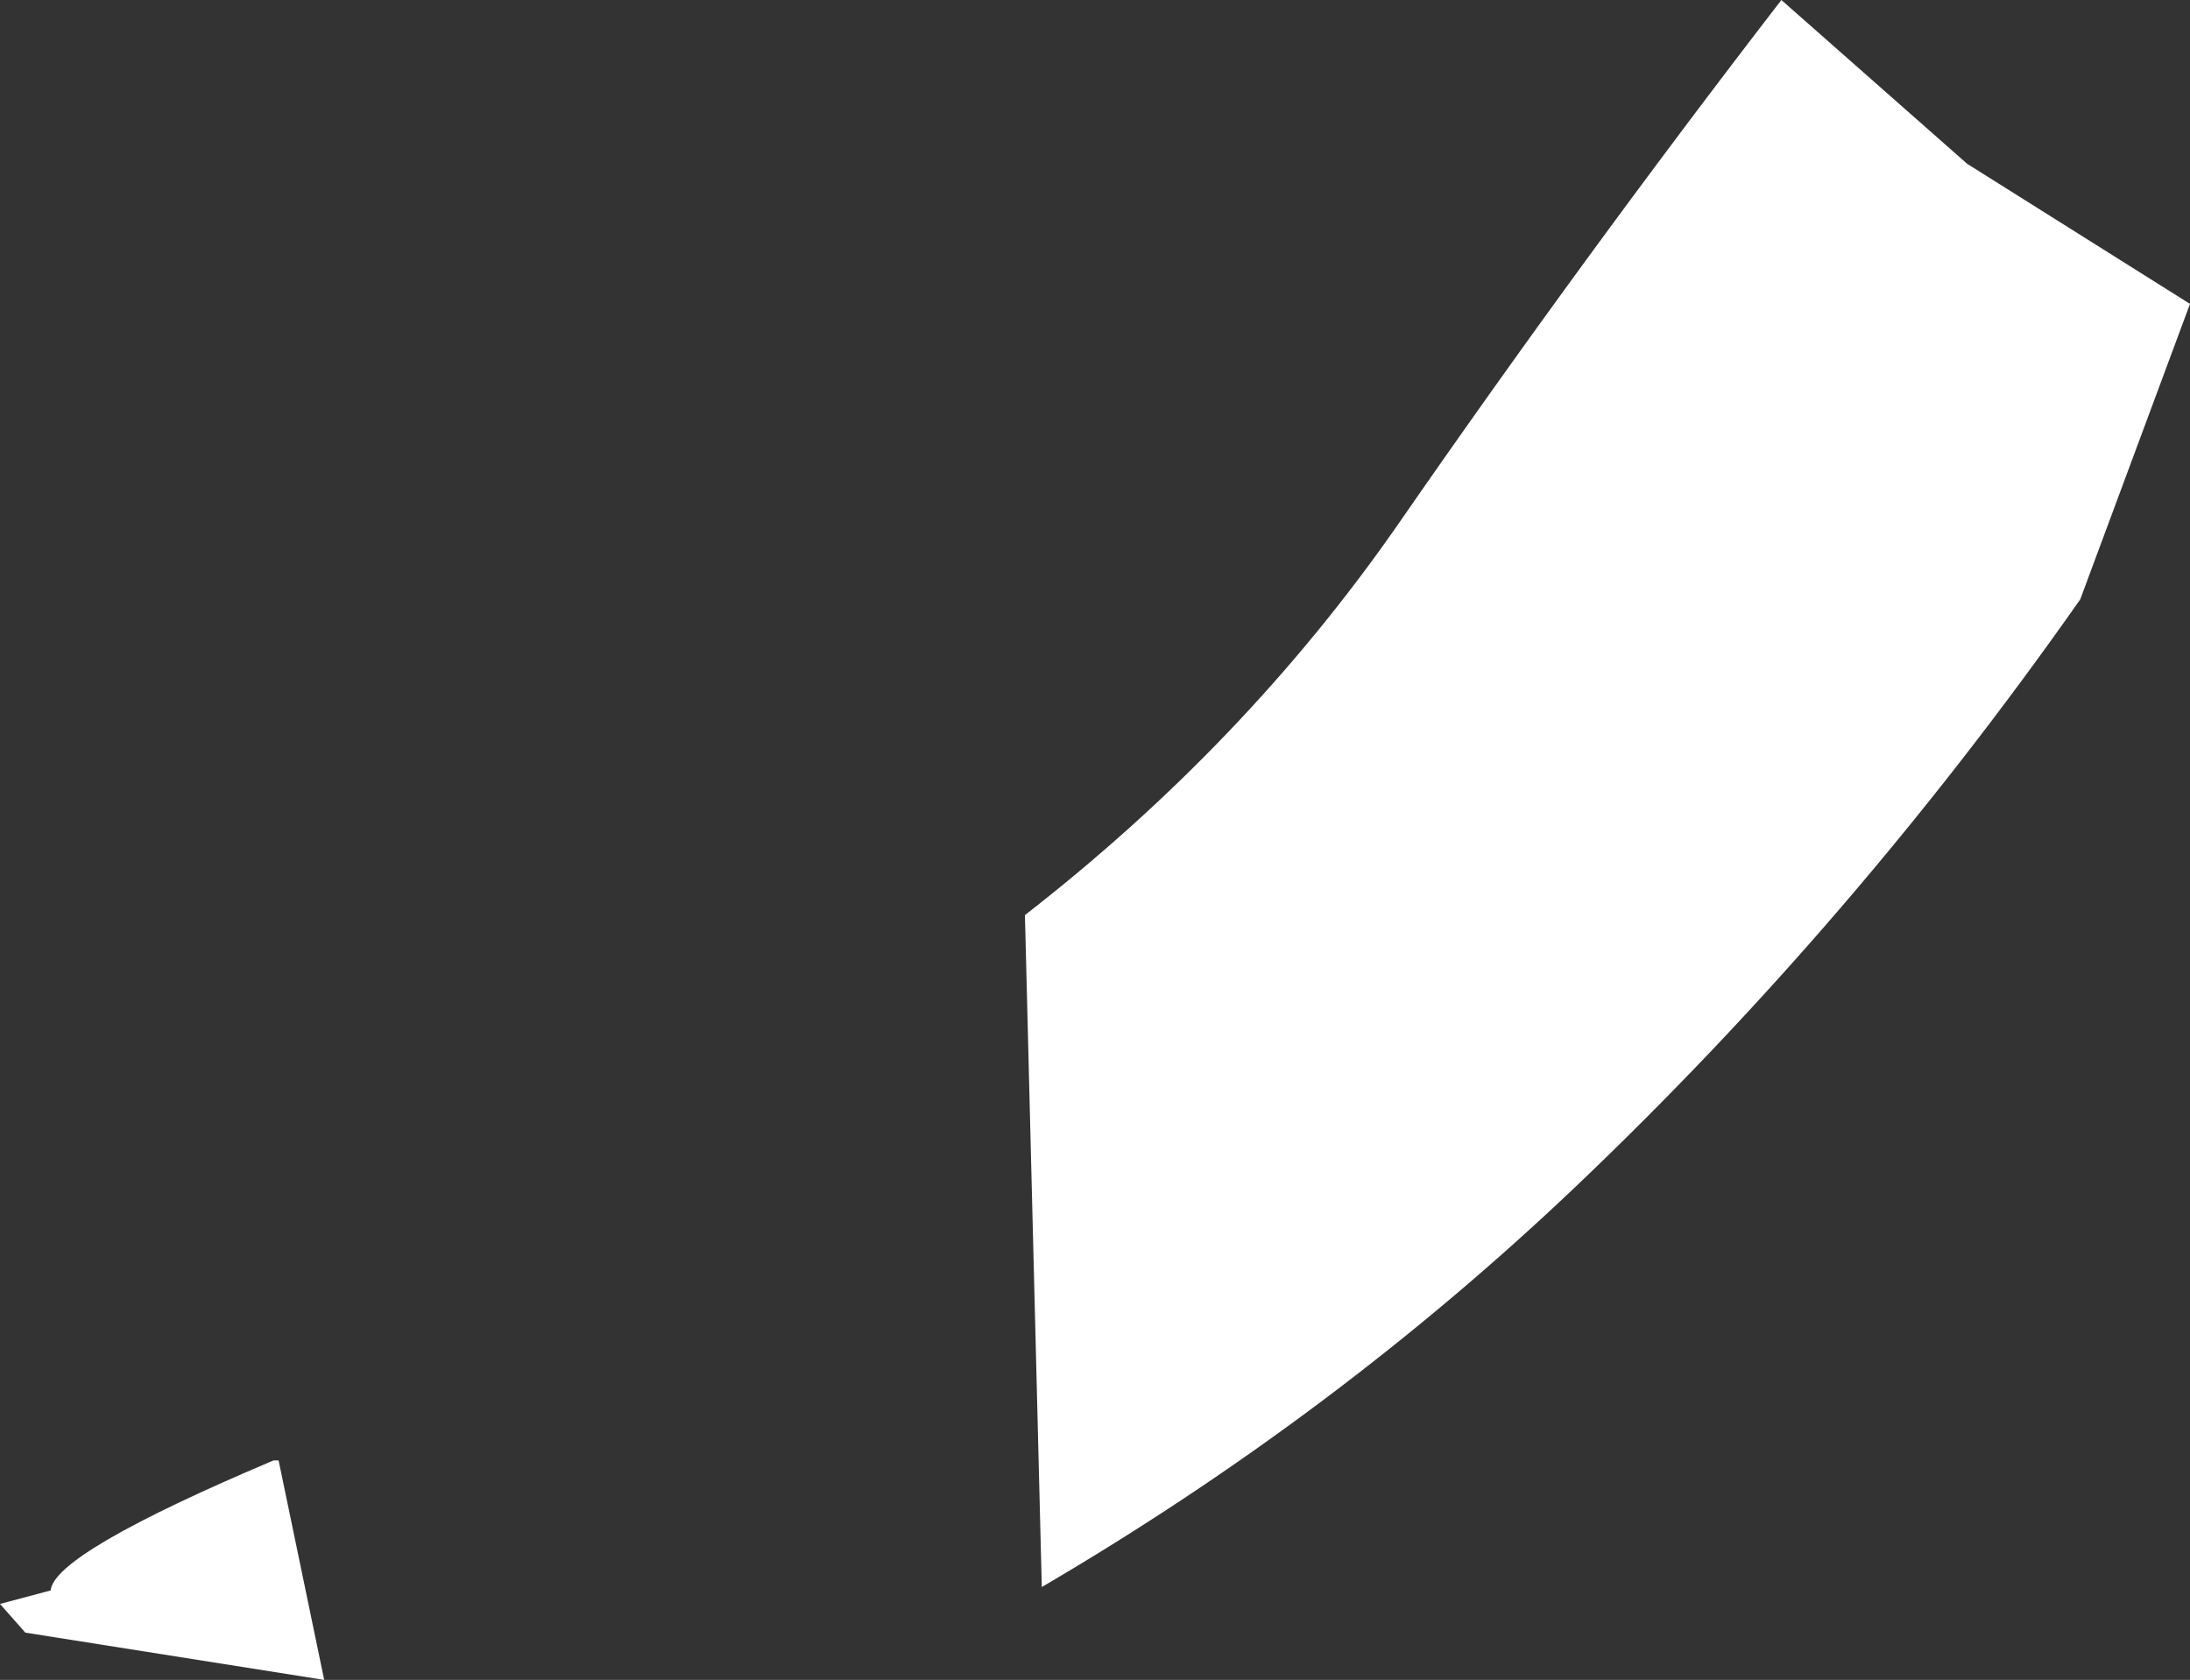<?xml version="1.0" encoding="UTF-8" standalone="no"?>
<svg xmlns:ffdec="https://www.free-decompiler.com/flash" xmlns:xlink="http://www.w3.org/1999/xlink" ffdec:objectType="shape" height="49.75px" width="64.85px" xmlns="http://www.w3.org/2000/svg">
  <rect width="100%" height="100%" fill="#333333" stroke="none"/>
  <g transform="matrix(1.0, 0.0, 0.0, 1.0, 0.5, -44.25)">
    <path d="M7.75 87.5 L9.1 94.0 0.25 92.6 -0.5 91.75 1.0 91.35 Q1.1 90.25 7.6 87.5 L7.75 87.5 M52.25 44.25 L57.75 49.1 64.35 53.25 61.1 62.0 Q54.4 71.55 46.15 79.4 39.05 86.15 30.35 91.25 L29.85 71.35 Q36.35 66.3 40.85 59.85 46.35 51.9 52.25 44.25" fill="#ffffff" fill-rule="evenodd" stroke="none"/>
  </g>
</svg>
